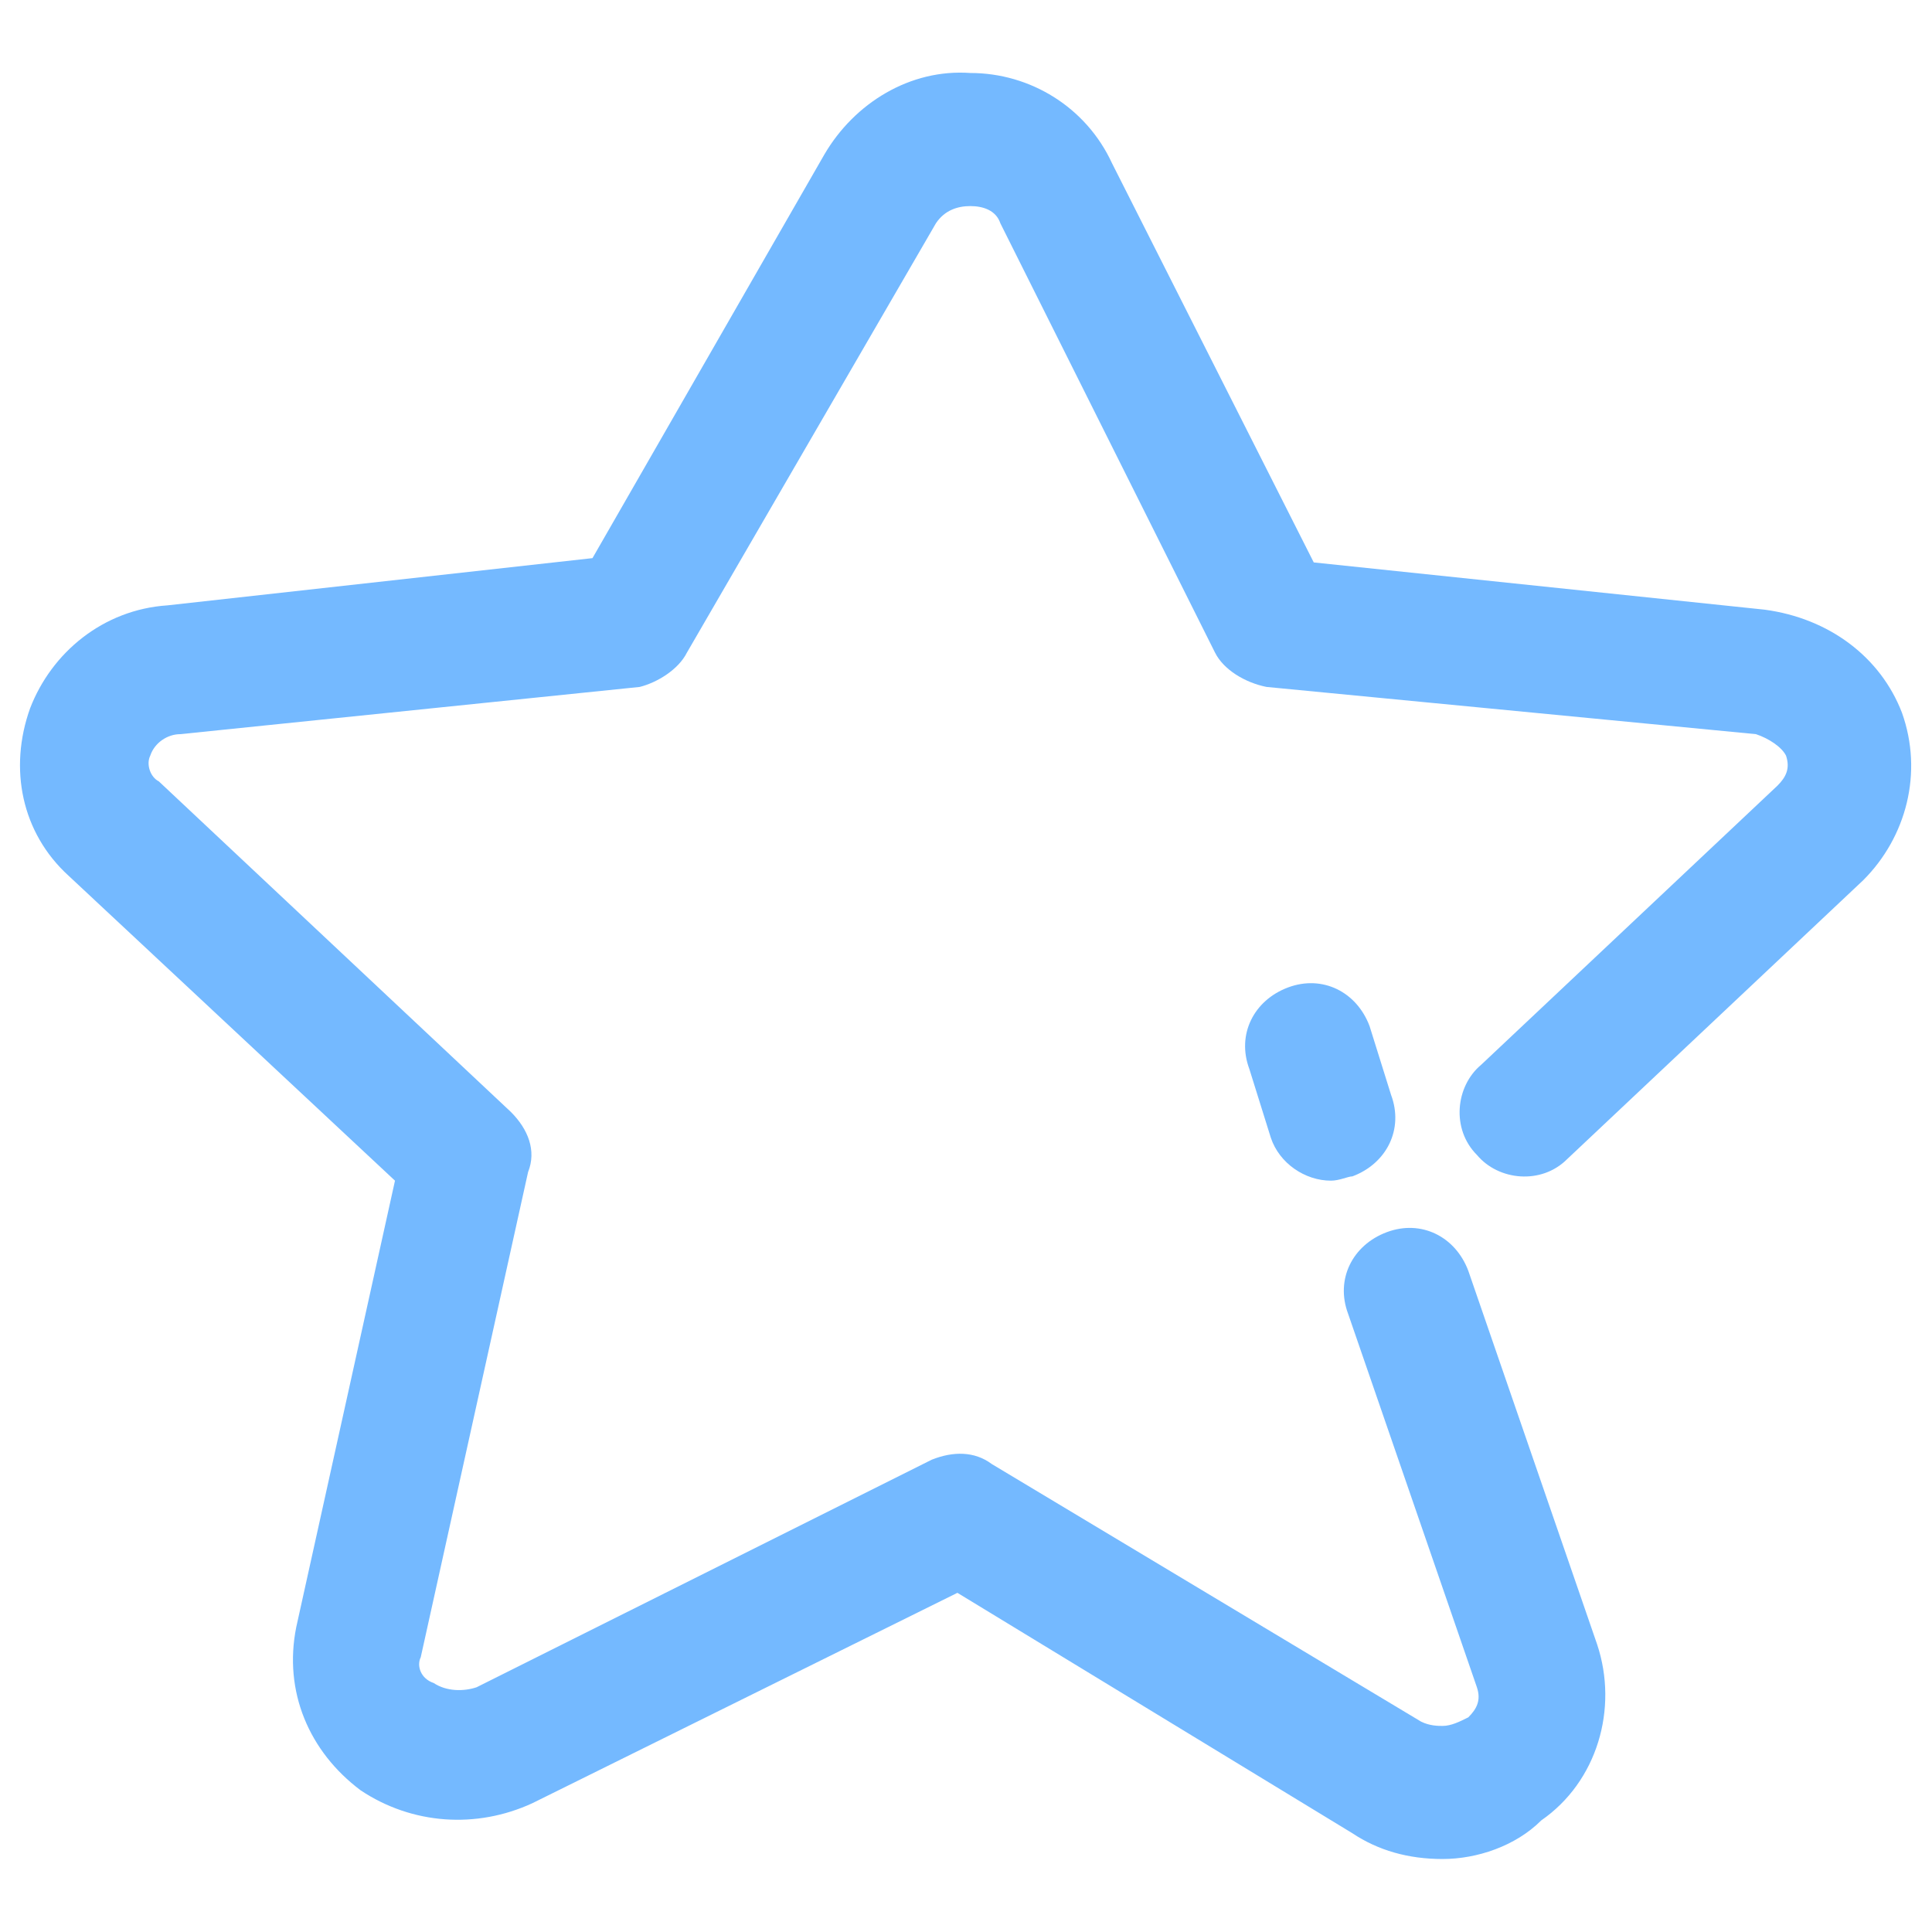 <?xml version="1.0" standalone="no"?><!DOCTYPE svg PUBLIC "-//W3C//DTD SVG 1.1//EN" "http://www.w3.org/Graphics/SVG/1.1/DTD/svg11.dtd"><svg t="1590676721898" class="icon" viewBox="0 0 1024 1024" version="1.1" xmlns="http://www.w3.org/2000/svg" p-id="13280" xmlns:xlink="http://www.w3.org/1999/xlink" width="200" height="200"><defs><style type="text/css"></style></defs><path d="M764.587 985.316c-18.204 0-34.133-4.551-47.787-13.653l-209.351-127.431-225.28 111.502c-29.582 13.653-63.716 11.378-91.022-6.827-27.307-20.48-40.96-52.338-34.133-86.471l52.338-236.658-172.942-161.564c-25.031-22.756-31.858-56.889-20.48-88.747 11.378-29.582 38.684-52.338 72.818-54.613l225.28-25.031 122.88-213.902c15.929-27.307 45.511-45.511 77.369-43.236 31.858 0 61.44 18.204 75.093 47.787l106.951 211.627 238.933 25.031c34.133 4.551 61.44 25.031 72.818 54.613 11.378 31.858 2.276 65.991-20.48 88.747L830.578 614.4c-13.653 13.653-36.409 11.378-47.787-2.276-13.653-13.653-11.378-36.409 2.276-47.787l157.013-147.911c4.551-4.551 6.827-9.102 4.551-15.929-2.276-4.551-9.102-9.102-15.929-11.378L671.289 364.089c-11.378-2.276-22.756-9.102-27.307-18.204l-113.778-227.556c-2.276-6.827-9.102-9.102-15.929-9.102-6.827 0-13.653 2.276-18.204 9.102l-131.982 227.556c-4.551 9.102-15.929 15.929-25.031 18.204L95.573 389.12c-6.827 0-13.653 4.551-15.929 11.378-2.276 4.551 0 11.378 4.551 13.653l186.596 175.218c9.102 9.102 13.653 20.48 9.102 31.858L223.004 878.364c-2.276 4.551 0 11.378 6.827 13.653 6.827 4.551 15.929 4.551 22.756 2.276L493.796 773.689c11.378-4.551 22.756-4.551 31.858 2.276l227.556 136.533c4.551 2.276 9.102 2.276 11.378 2.276 4.551 0 9.102-2.276 13.653-4.551 4.551-4.551 6.827-9.102 4.551-15.929l-68.267-197.973c-6.827-18.204 2.276-36.409 20.48-43.236 18.204-6.827 36.409 2.276 43.236 20.48l68.267 197.973c11.378 34.133 0 72.818-29.582 93.298-13.653 13.653-34.133 20.48-52.338 20.48z" fill="#74b9ff" p-id="13281"></path><path d="M705.422 625.778c-13.653 0-27.307-9.102-31.858-22.756l-11.378-36.409c-6.827-18.204 2.276-36.409 20.48-43.236 18.204-6.827 36.409 2.276 43.236 20.48l11.378 36.409c6.827 18.204-2.276 36.409-20.48 43.236-2.276 0-6.827 2.276-11.378 2.276z" fill="#74b9ff" p-id="13282"></path></svg>